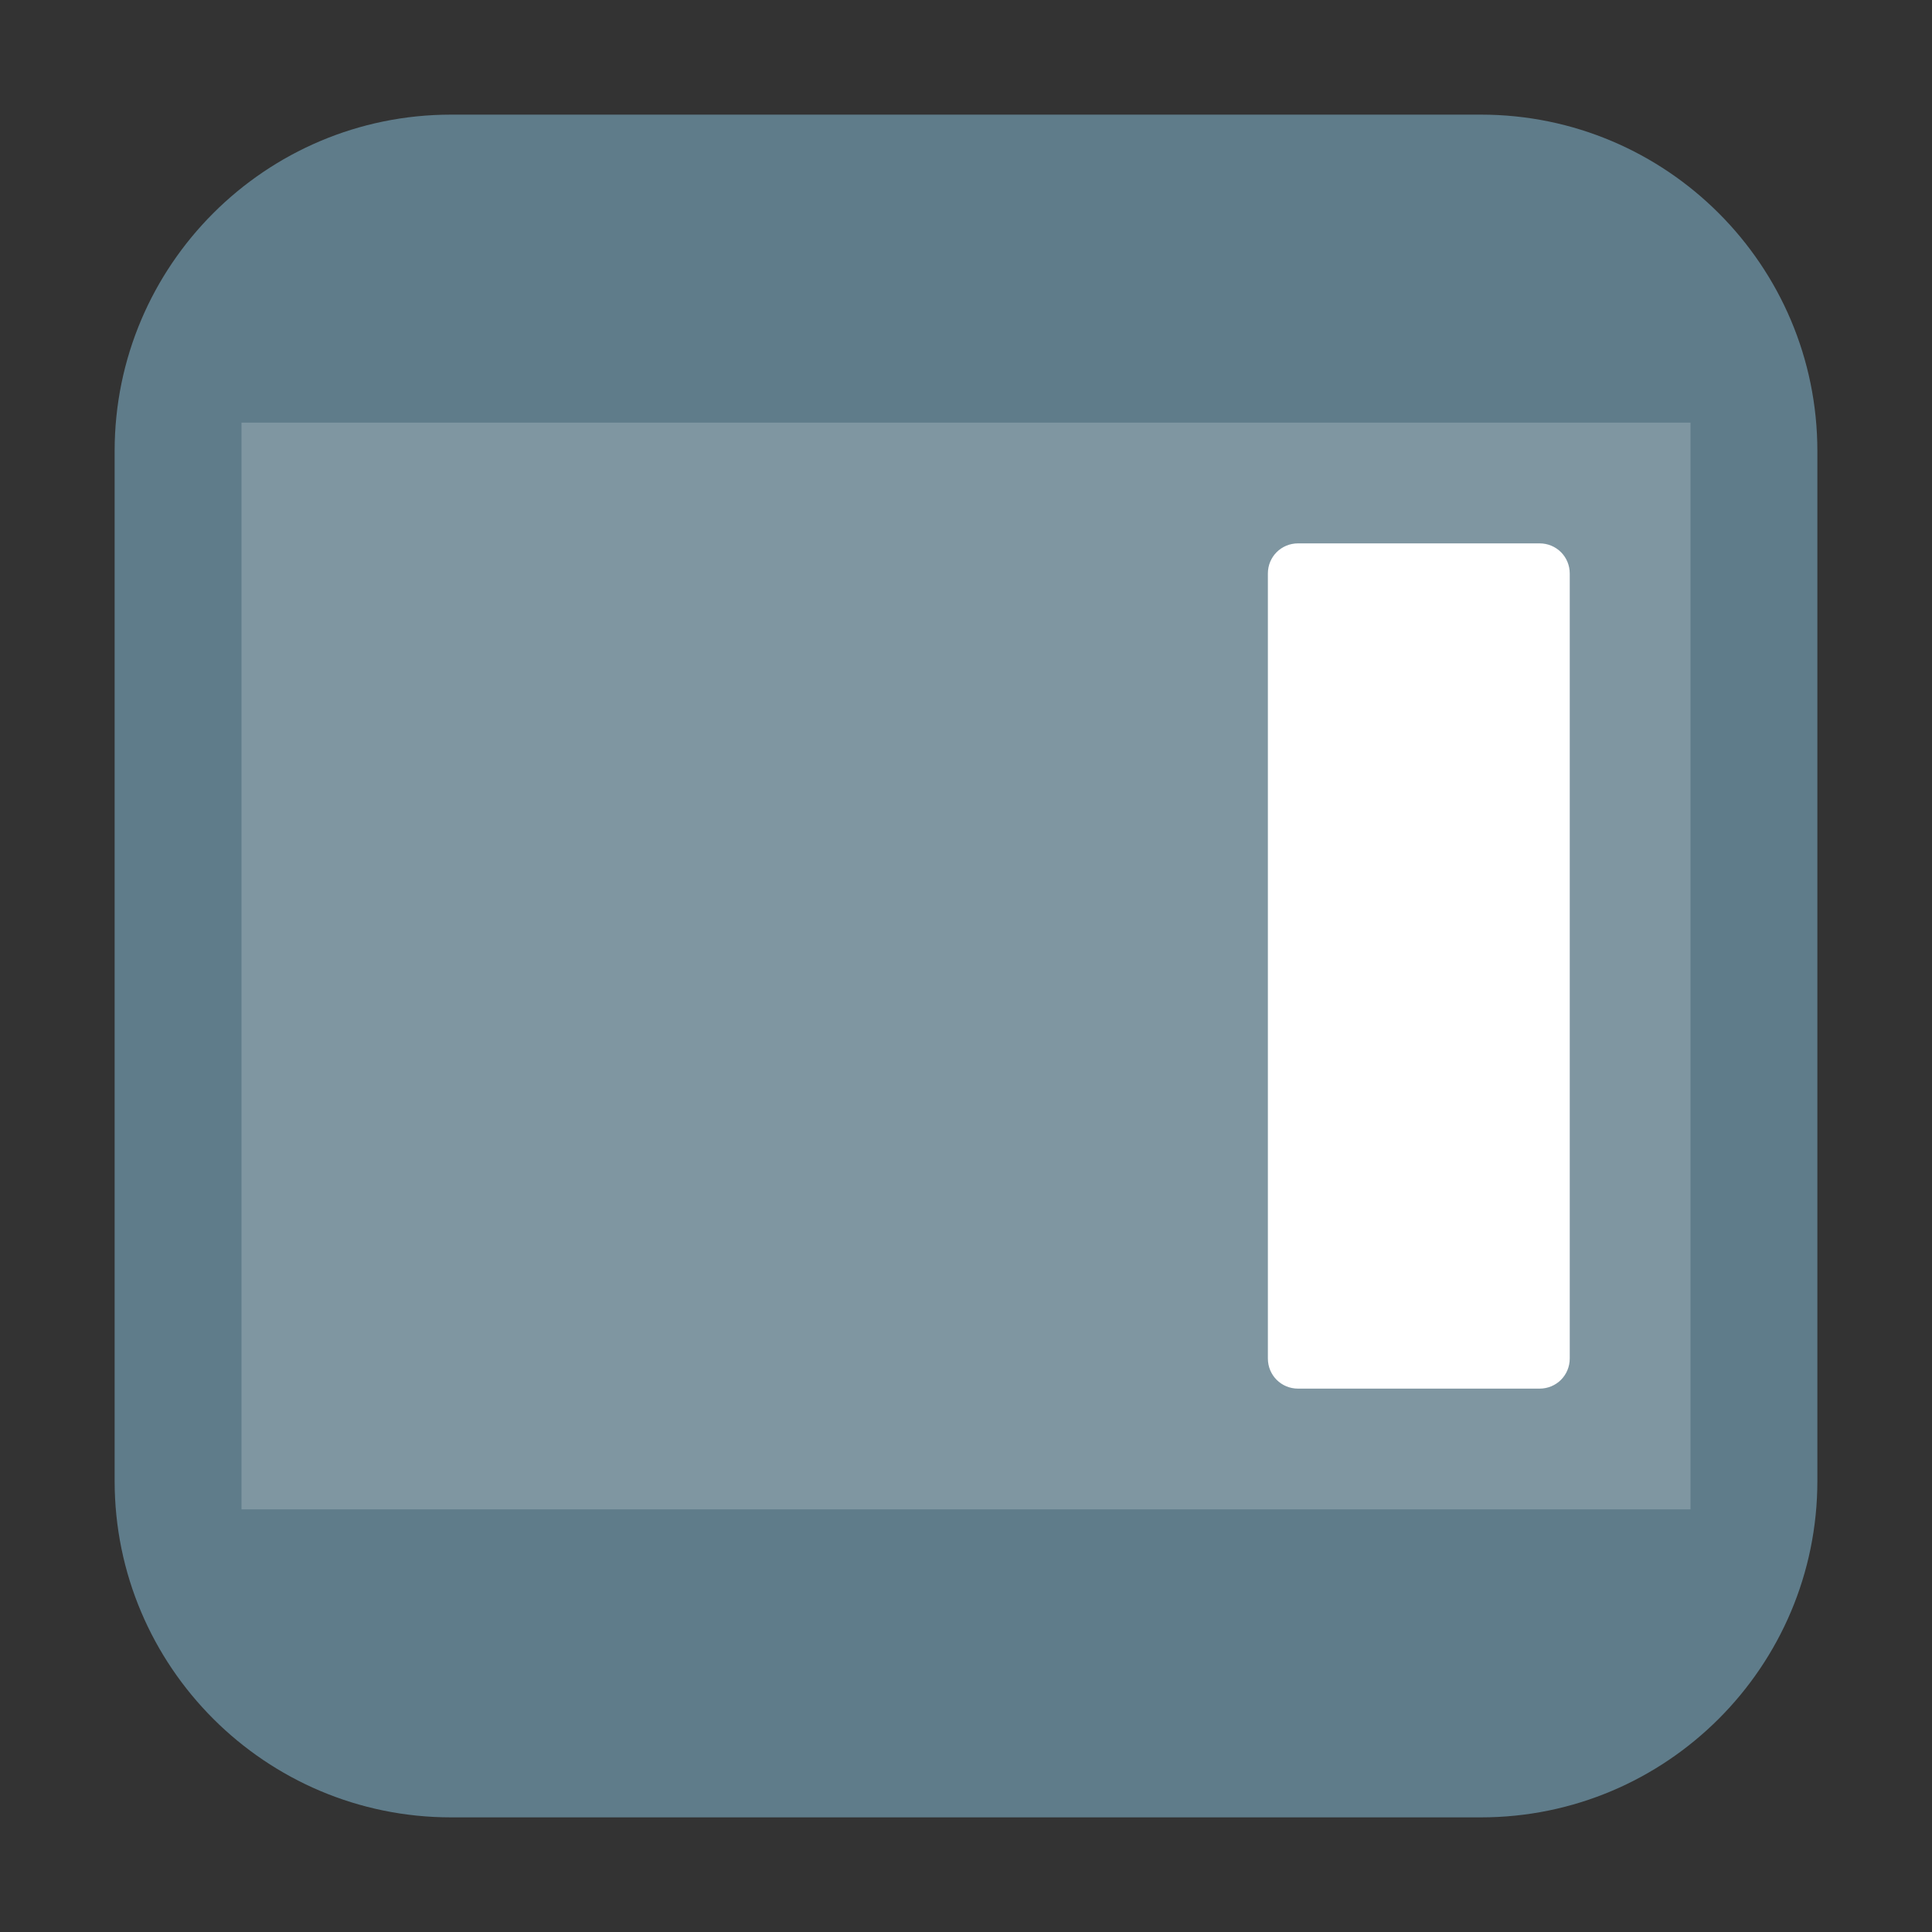 <?xml version="1.0" encoding="UTF-8"?>
<svg xmlns="http://www.w3.org/2000/svg" xmlns:xlink="http://www.w3.org/1999/xlink" width="48pt" height="48pt" viewBox="0 0 48 48" version="1.1">
<rect x="0" y="0" width="48" height="48" fill="#333333" stroke="none"/>
<g id="surface1">
<path style=" stroke:none;fill-rule:evenodd;fill:rgb(37.255%,48.627%,54.118%);fill-opacity:1;" d="M 11.207 2.848 L 36.793 2.848 C 41.406 2.848 45.152 6.594 45.152 11.207 L 45.152 36.793 C 45.152 41.406 41.406 45.152 36.793 45.152 L 11.207 45.152 C 6.594 45.152 2.848 41.406 2.848 36.793 L 2.848 11.207 C 2.848 6.594 6.594 2.848 11.207 2.848 Z M 11.207 2.848 "/>
<path style=" stroke:none;fill-rule:nonzero;fill:rgb(49.804%,58.824%,63.137%);fill-opacity:1;" d="M 42 37.5 L 42 10.5 L 6 10.5 L 6 37.5 Z M 42 37.5 "/>
<path style=" stroke:none;fill-rule:nonzero;fill:rgb(100%,100%,100%);fill-opacity:1;" d="M 32.25 13.5 L 38.25 13.5 C 38.668 13.5 39 13.832 39 14.25 L 39 33.75 C 39 34.168 38.668 34.5 38.25 34.5 L 32.25 34.5 C 31.832 34.5 31.5 34.168 31.5 33.75 L 31.5 14.25 C 31.5 13.832 31.832 13.5 32.25 13.5 Z M 32.25 13.5 "/>
</g>
</svg>
